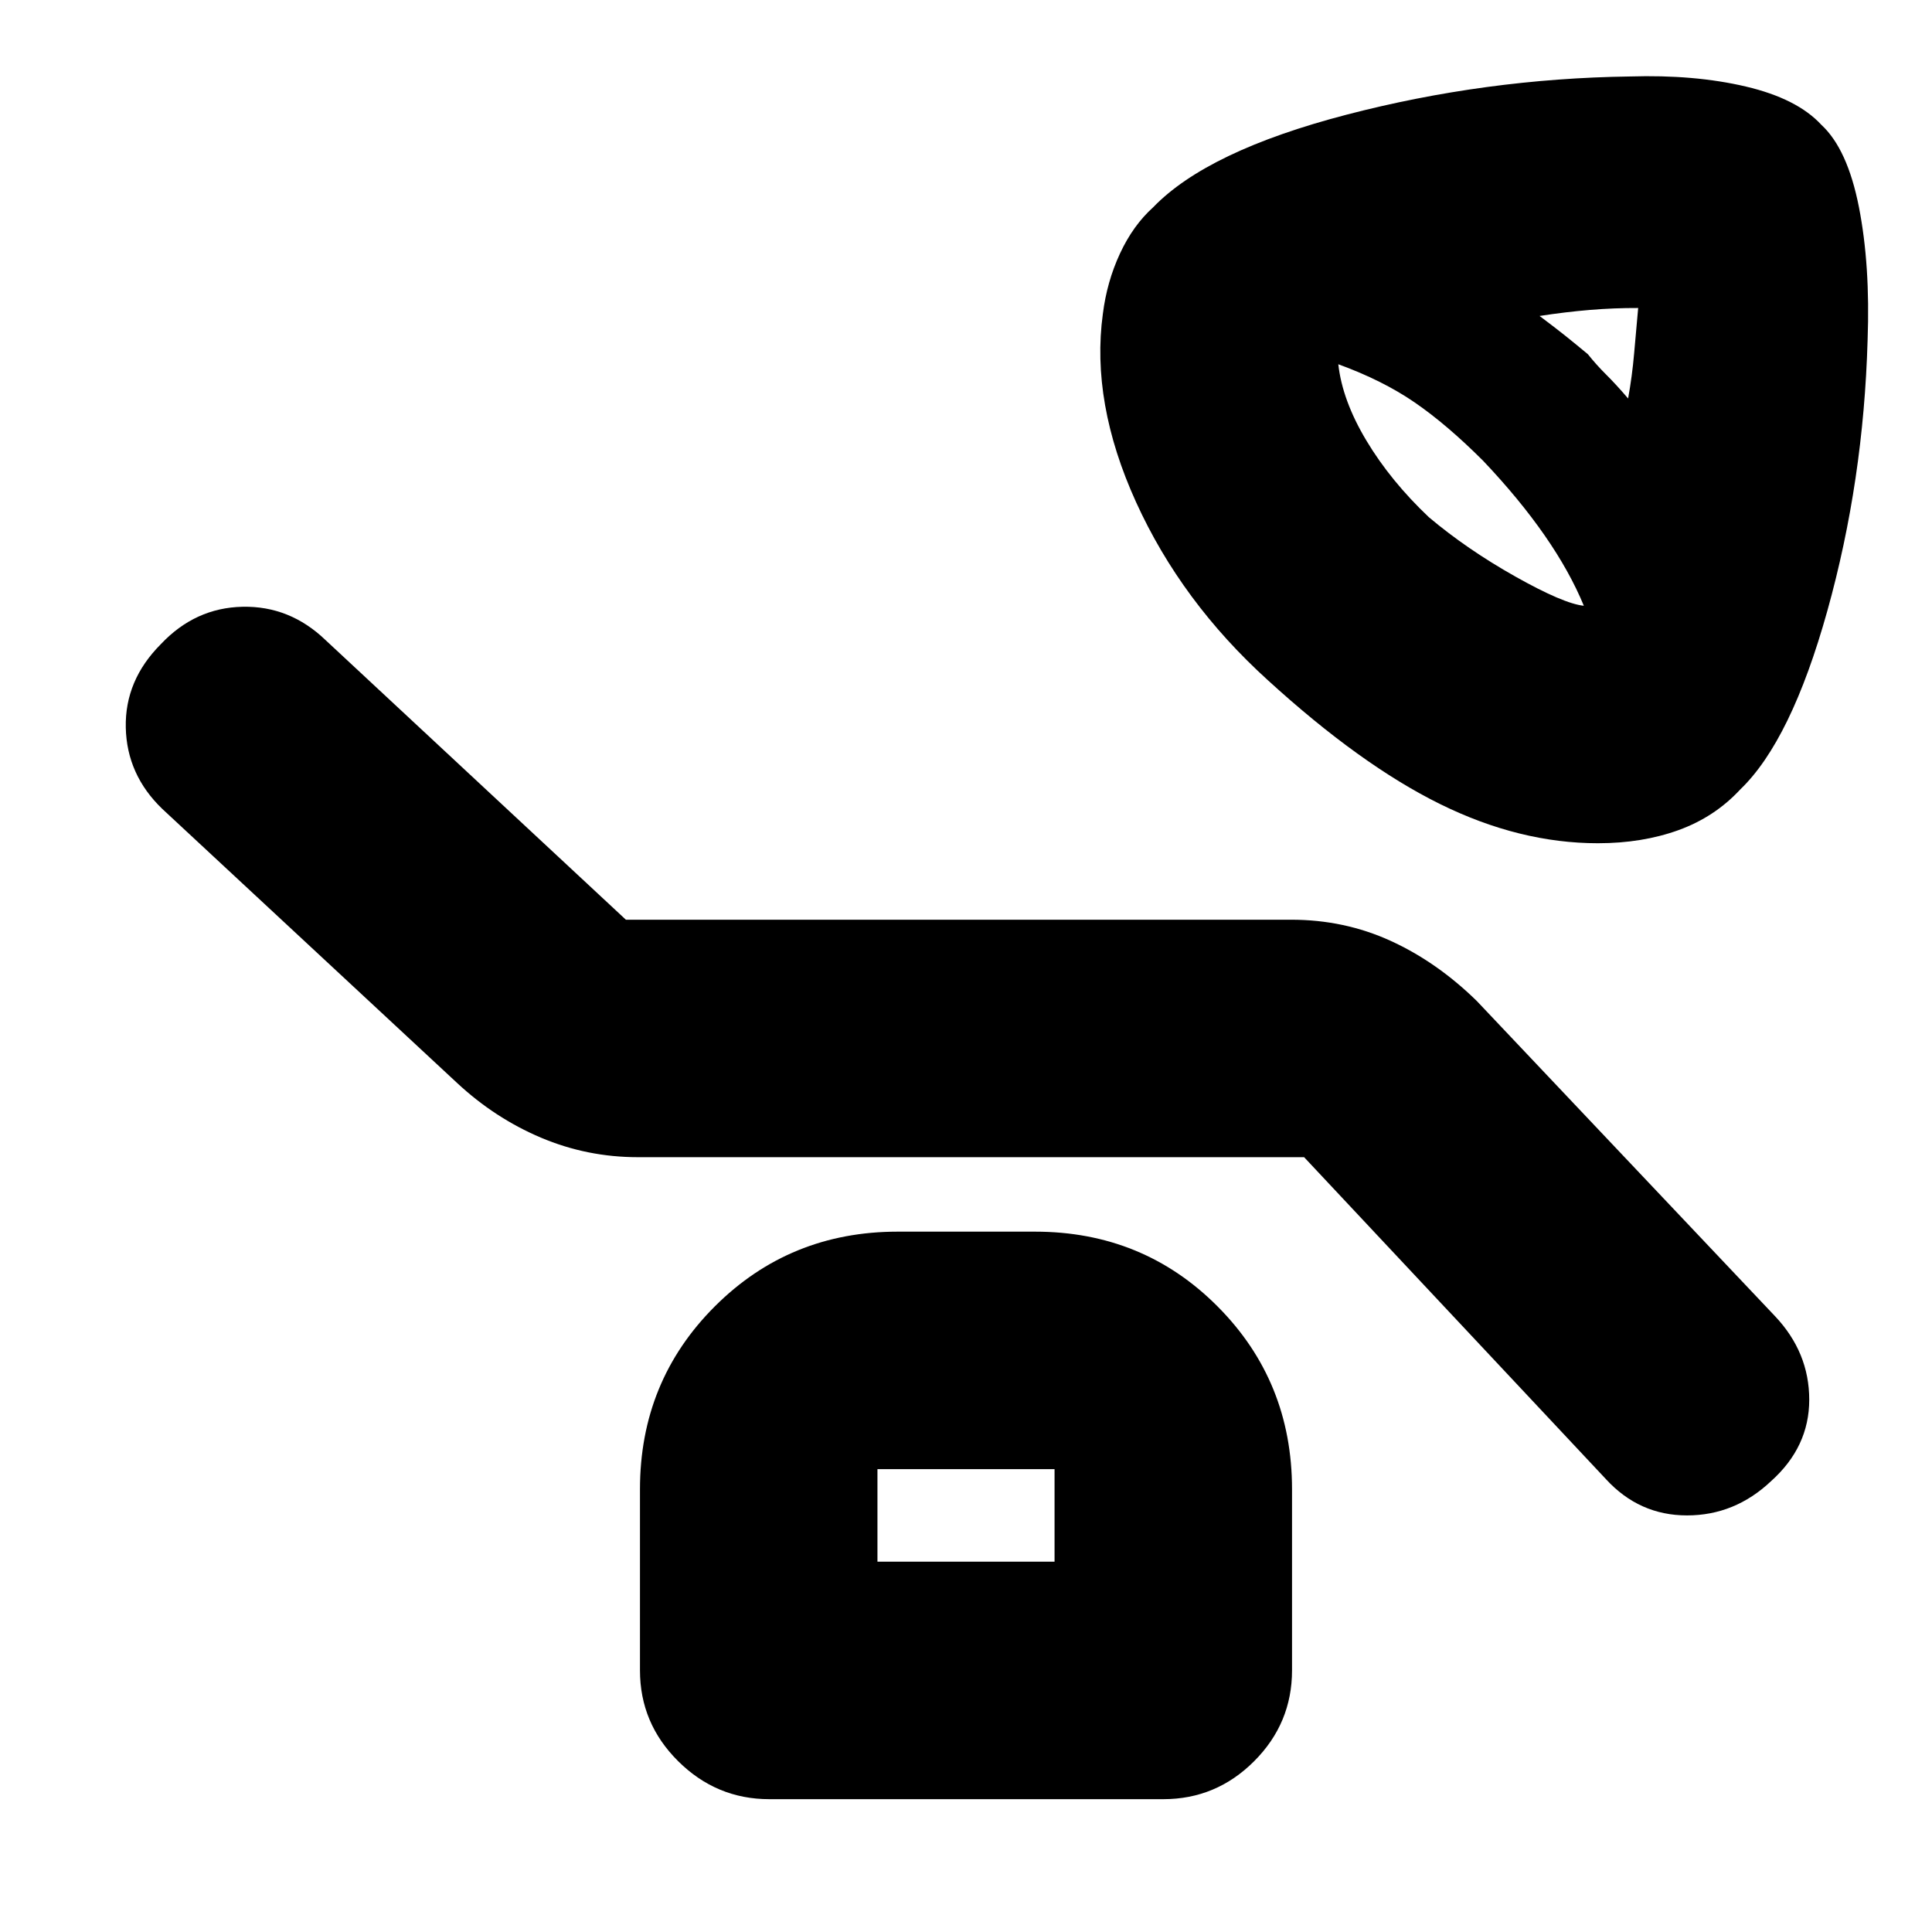 <svg xmlns="http://www.w3.org/2000/svg" height="20" viewBox="0 96 960 960" width="20"><path d="M794 515q-39 0-78.5-19.5T630 434q-43-39-65.5-88.5T548 252q2-16 8.5-30t16.5-23q27-28 96.053-46t140.817-19q32.13-1 57.63 5t37.5 19q13 12 18.682 40.863Q929.364 227.725 928 265q-2 70.008-20 134.504t-43.27 88.766Q852 502 834 508.5t-40 6.5Zm15-221q2-11 3-22.5t2-22.457Q802 249 790 250t-25 3q8 6 13 10t11 9q4.259 5.333 9.13 10.167Q803 287 809 294Zm-22 103q-7-17-19.5-35T737 325q-18-18-34-29t-38-19q2 18 14 38t31 38q19 16 43 29.5t34 14.5ZM648 671H317q-25.286 0-48.232-9.717Q245.821 651.565 227 634L80.68 497.977Q63 481 62.5 457.5 62 434 80 416q17-18 40.5-18.5t41.243 16.535L311 553h330.585Q668 553 691 563.5t42.808 29.884L882 750q17 18 17 41.5T880 832q-18 17-41.733 17-23.734 0-40.267-18L648 671ZM382.283 990Q356 990 337 971.15T318 926v-90q0-53.7 37.176-90.85Q392.352 708 446.088 708h68.176Q568 708 605 745.15q37 37.15 37 90.85v90q0 26.3-18.838 45.15Q604.323 990 578.04 990H382.283ZM436 872h88v-46h-88v46Zm0 0v-46 46Z"/></svg>